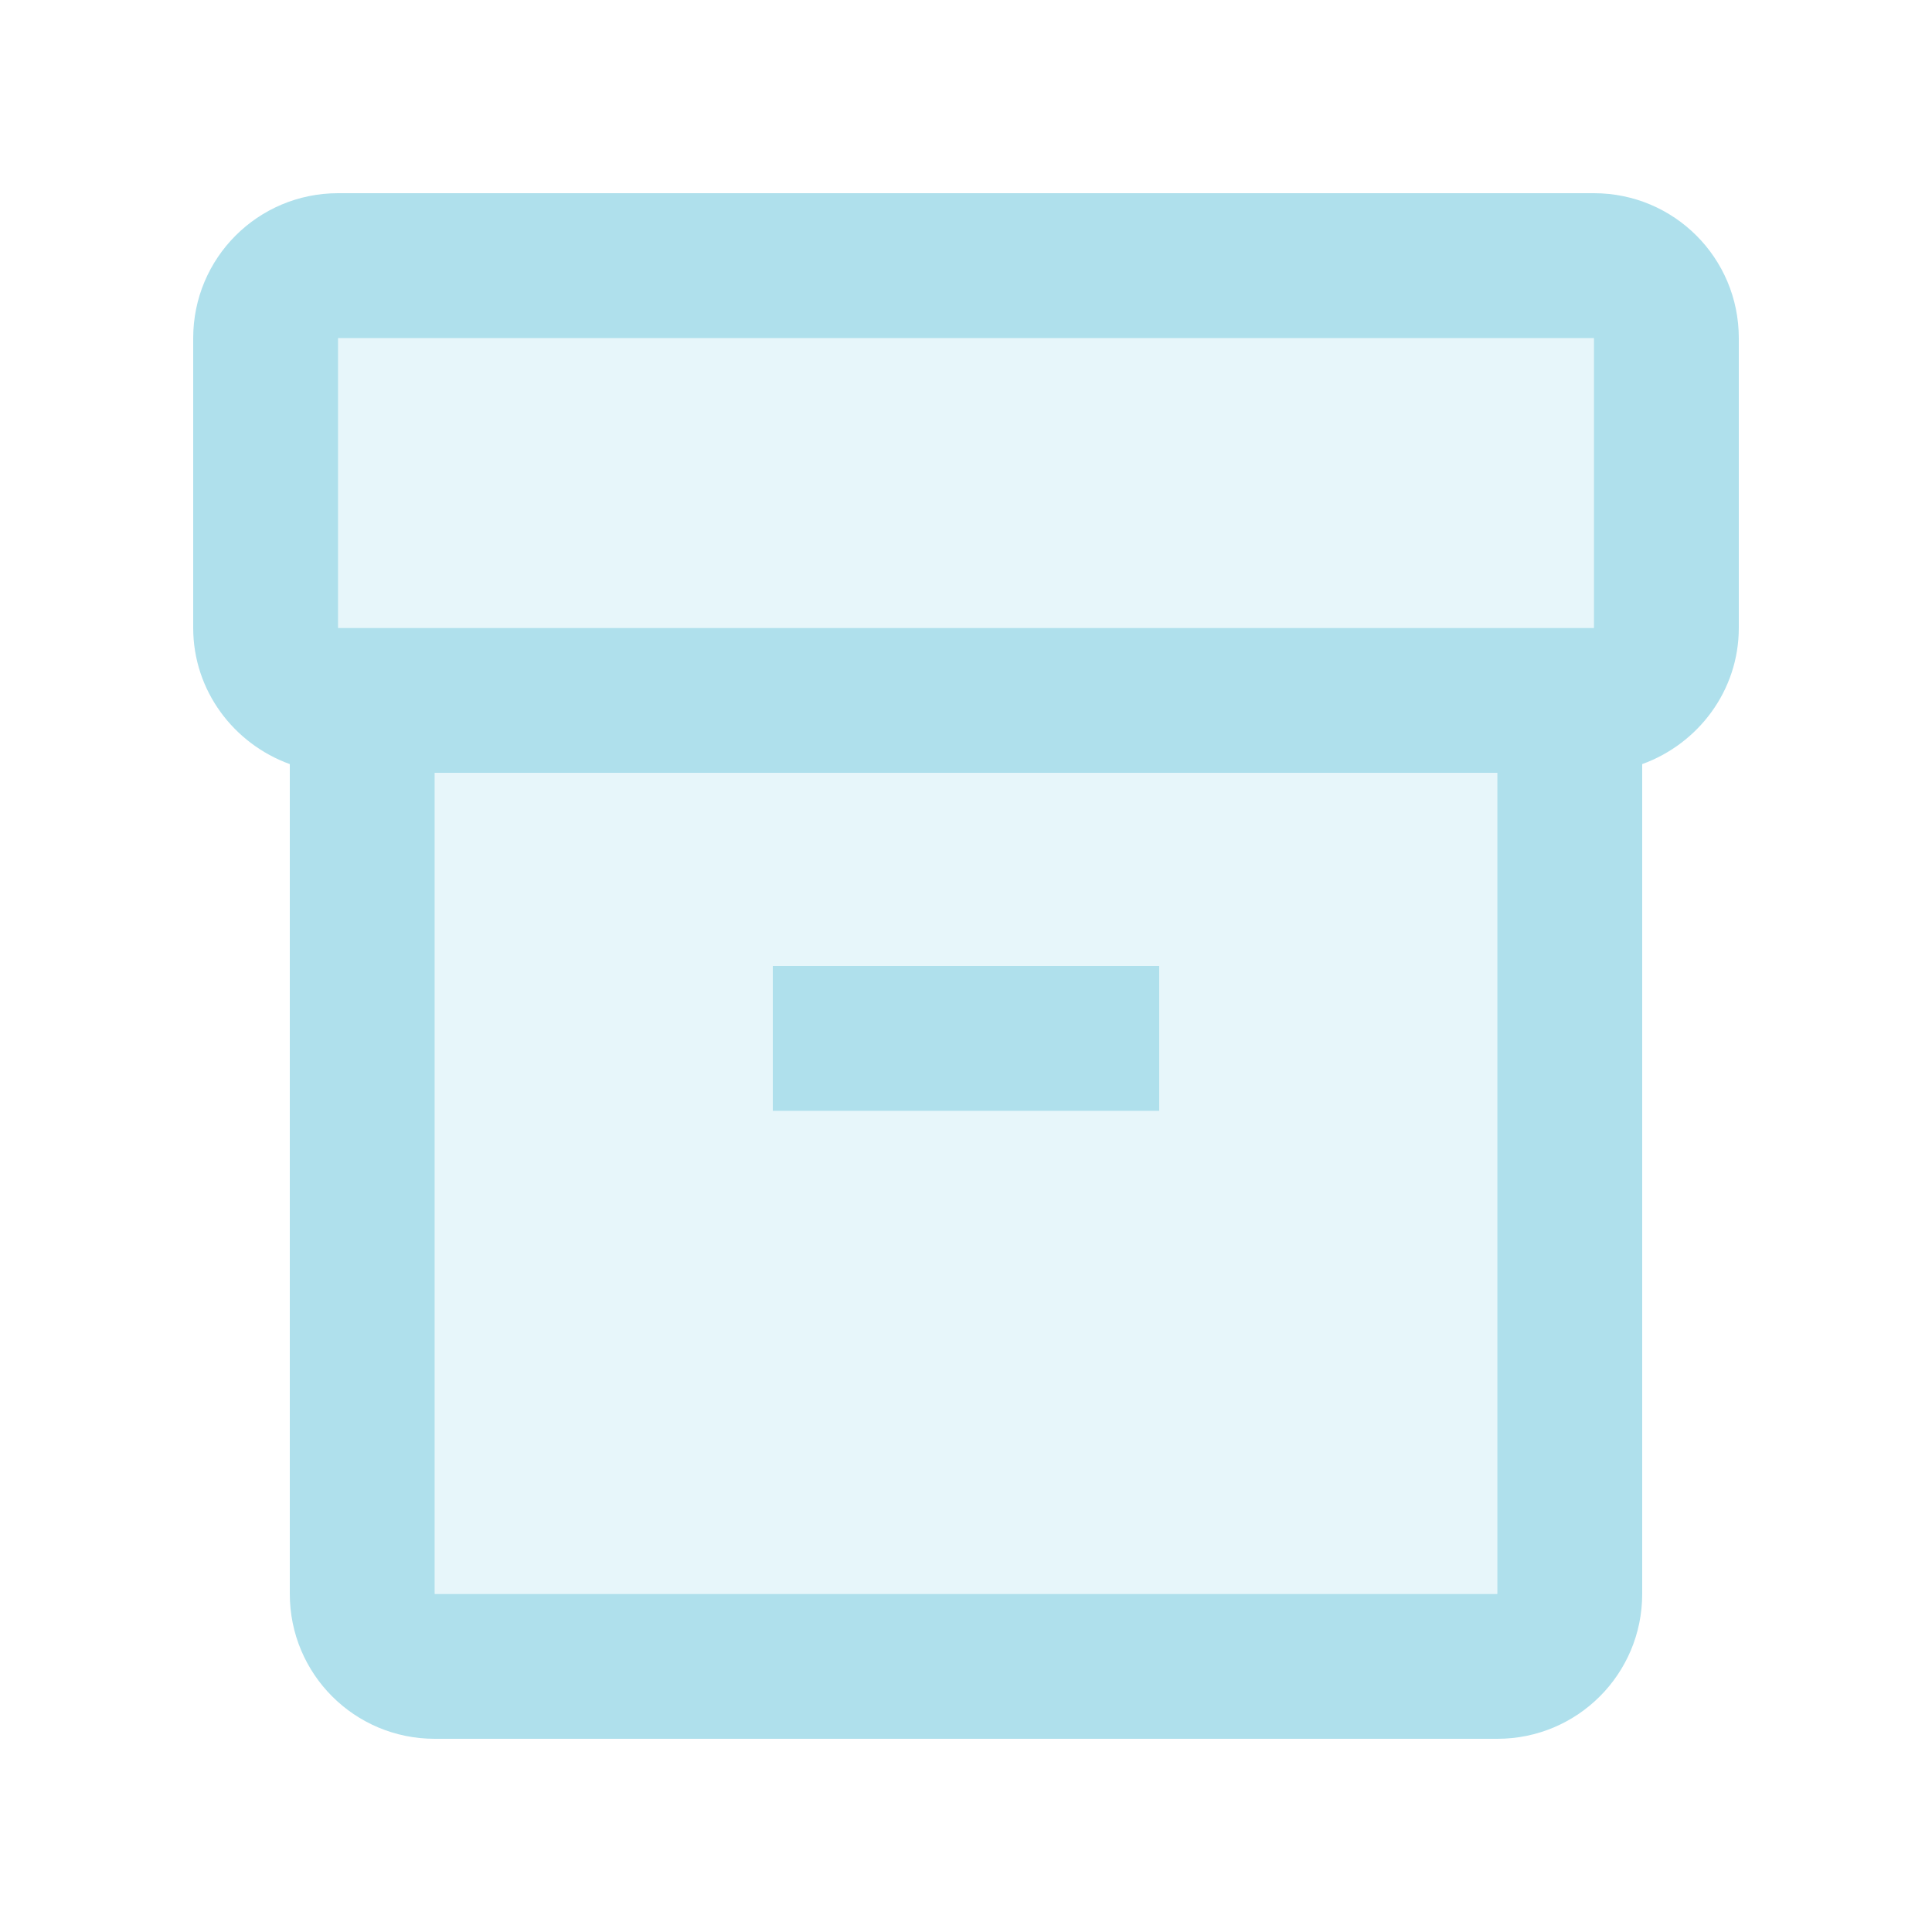 <svg xmlns="http://www.w3.org/2000/svg" enable-background="new 0 0 20 20" height="48px" viewBox="0 0 20 20" width="48px" fill="#AFE0EC"><g><rect fill="none" height="20" width="20" y="0"/></g><g><g><path d="M4.5,16.5h11V8h-11V16.5z M8,10h4v1.5H8V10z" enable-background="new" opacity=".3"/><rect enable-background="new" height="3" opacity=".3" width="13" x="3.5" y="3.5"/><path d="M16.5,2h-13C2.67,2,2,2.67,2,3.5v3c0,0.65,0.42,1.2,1,1.41v8.59C3,17.33,3.67,18,4.5,18h11c0.83,0,1.5-0.67,1.5-1.5V7.91 c0.58-0.21,1-0.76,1-1.41v-3C18,2.67,17.33,2,16.5,2z M15.5,16.5h-11V8h11V16.5z M16.5,6.5h-13v-3h13V6.5z"/><rect height="1.5" width="4" x="8" y="10"/></g></g></svg>